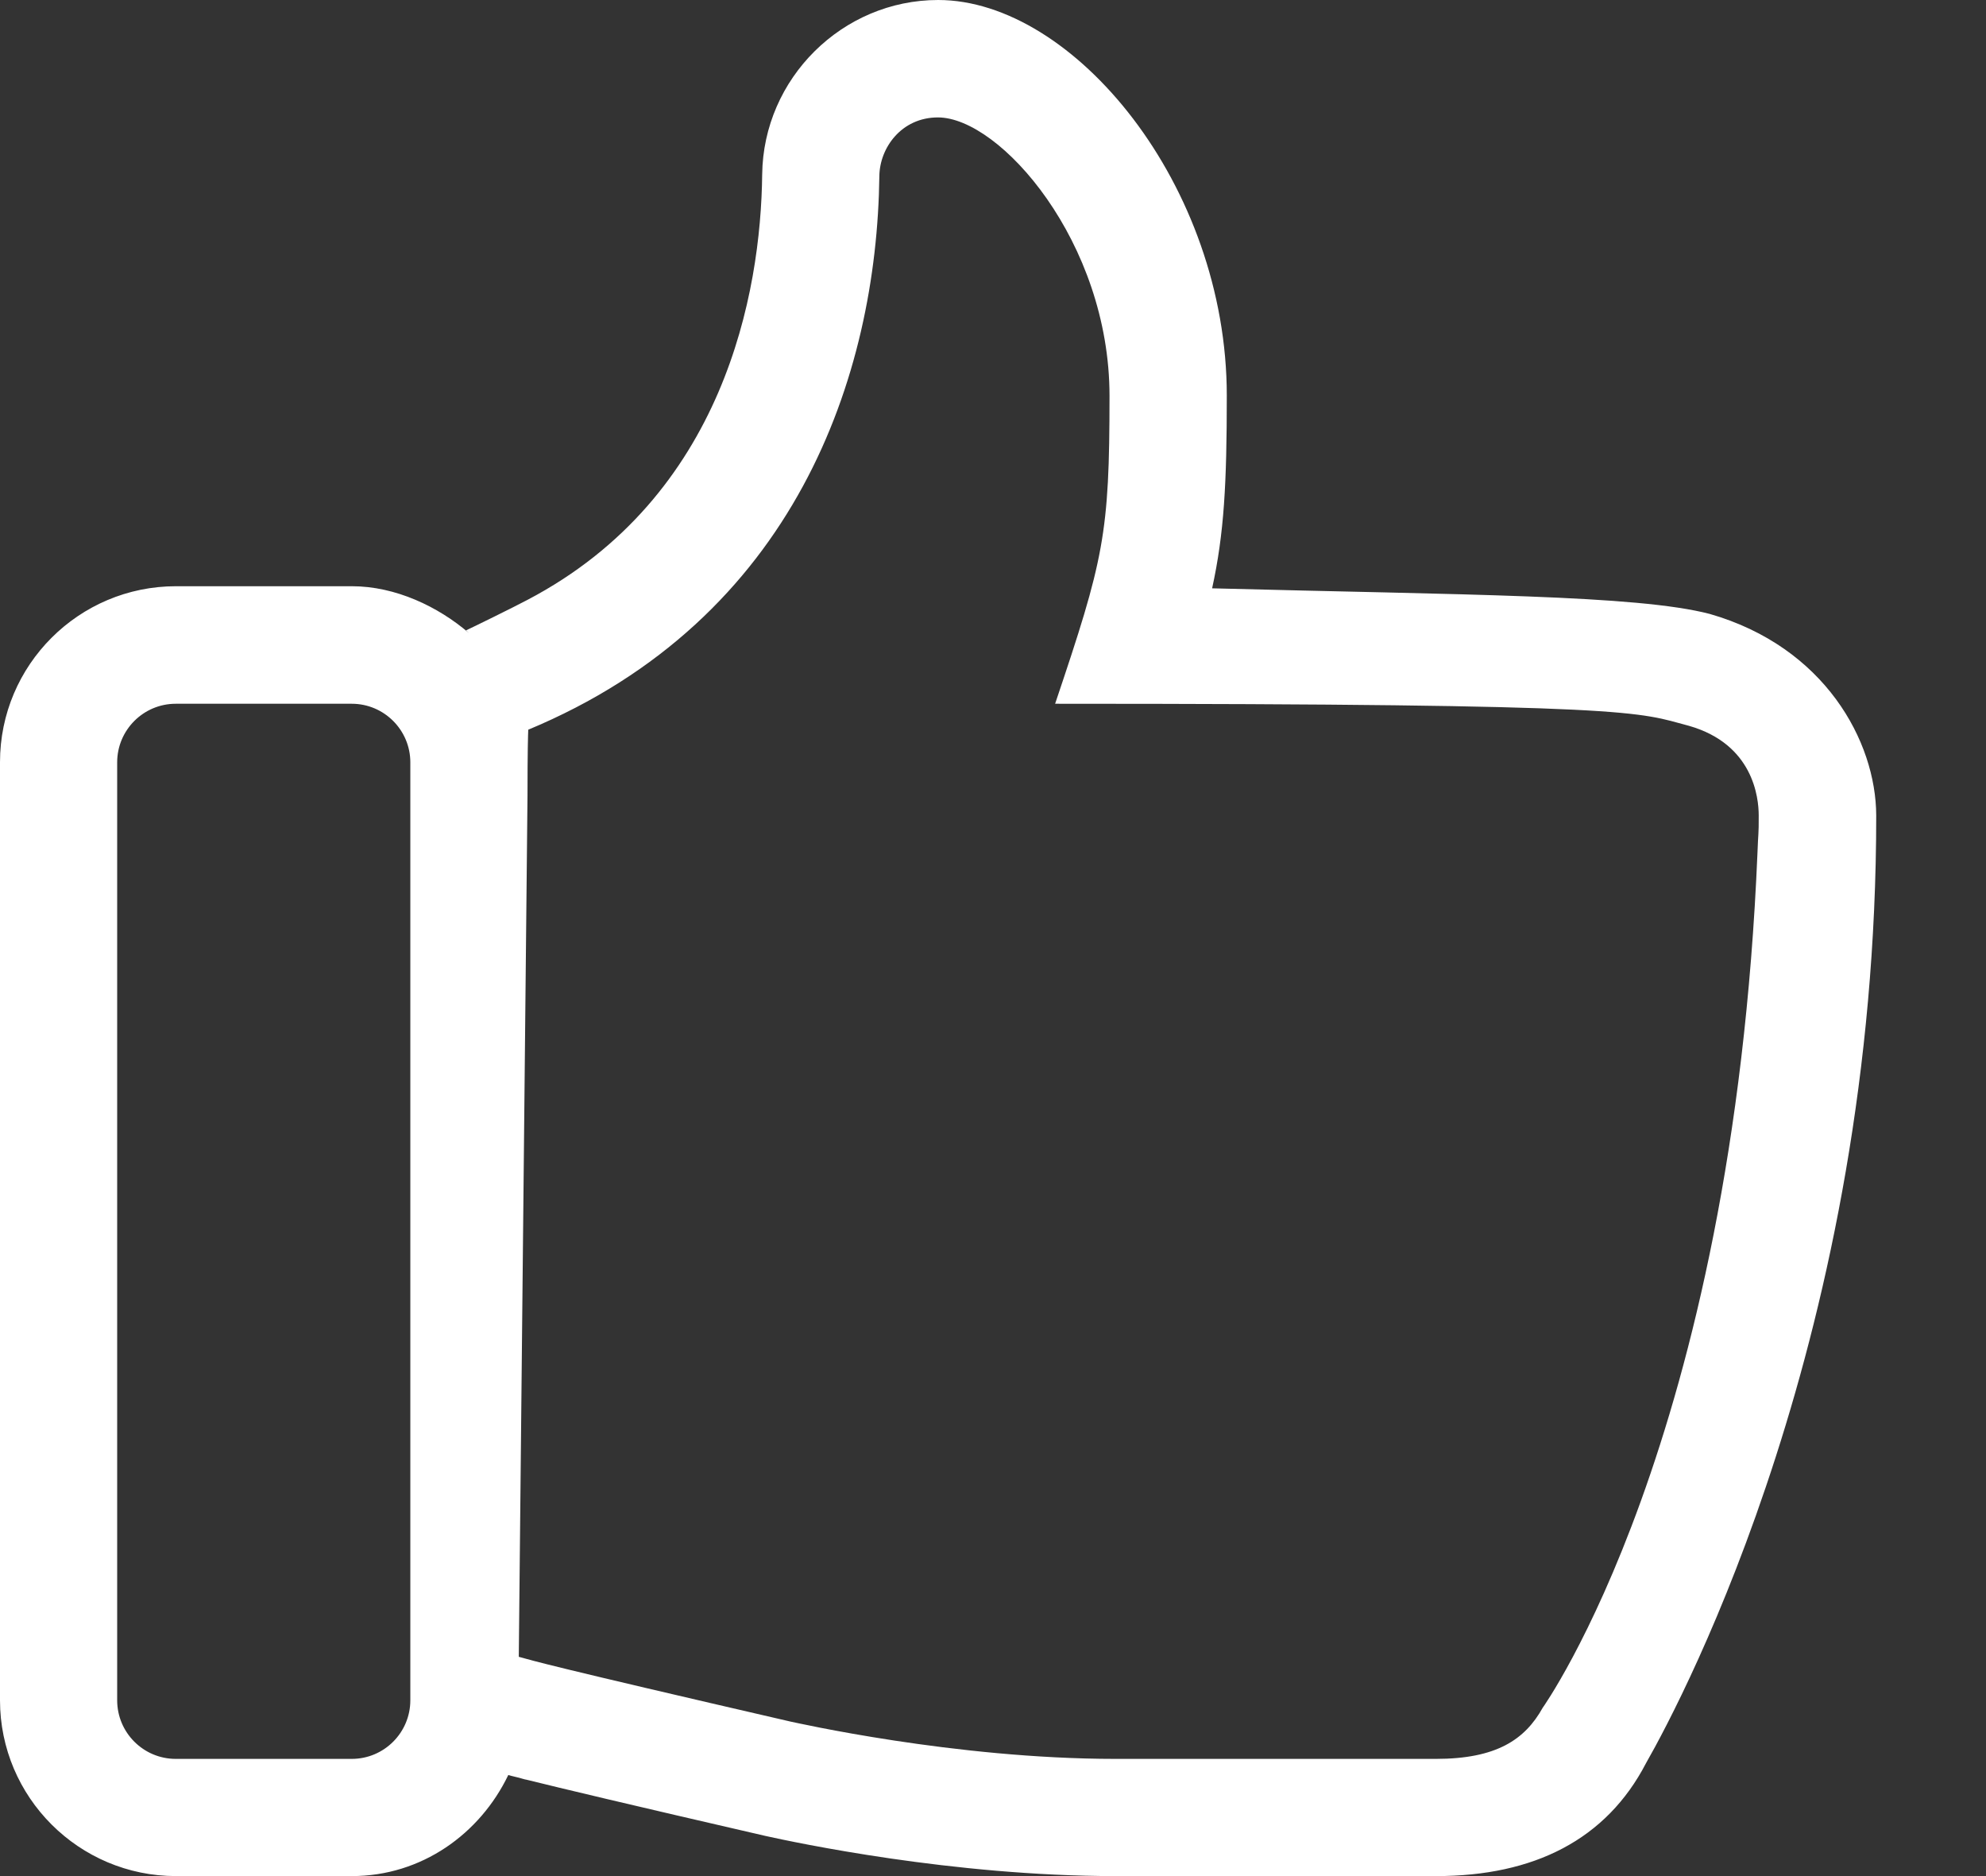 <svg width="18" height="17" viewBox="0 0 18 17" fill="none" xmlns="http://www.w3.org/2000/svg">
<rect x="0" y="0" width="18" height="17" fill="#333333" stroke="none"/>
<path d="M15.496 5.563C14.833 5.39 13.269 5.391 10.986 5.331C11.095 4.833 11.119 4.383 11.119 3.585C11.119 1.68 9.731 0 8.503 0C7.635 0 6.918 0.71 6.908 1.581C6.896 2.651 6.566 4.498 4.782 5.435C4.652 5.504 4.277 5.688 4.224 5.712L4.251 5.737C3.972 5.497 3.585 5.312 3.189 5.312H1.595C0.715 5.312 0 6.026 0 6.906V15.407C0 16.285 0.715 17 1.595 17H3.189C3.821 17 4.35 16.618 4.607 16.084C4.612 16.085 4.624 16.089 4.631 16.091C4.666 16.099 4.708 16.11 4.758 16.124C4.767 16.125 4.772 16.127 4.782 16.129C5.089 16.205 5.678 16.346 6.937 16.636C7.208 16.696 8.633 17 10.111 17H13.016C13.903 17 14.559 16.67 14.919 15.976C15.272 15.358 17.007 12.051 17.005 7.389C17.003 6.717 16.538 5.862 15.496 5.563ZM3.719 15.407C3.719 15.7 3.481 15.938 3.188 15.938H1.593C1.3 15.938 1.062 15.7 1.062 15.407V6.908C1.062 6.615 1.3 6.377 1.593 6.377H3.188C3.481 6.377 3.719 6.615 3.719 6.908V15.407ZM15.929 7.722C15.707 13.061 13.982 15.475 13.982 15.475C13.821 15.764 13.562 15.938 13.014 15.938H10.109C8.65 15.938 7.203 15.607 7.165 15.6C4.958 15.091 4.841 15.051 4.702 15.013L4.781 7.208C4.781 6.401 4.8 6.604 4.781 6.615C7.208 5.608 7.947 3.405 7.97 1.595C7.973 1.341 8.169 1.064 8.501 1.064C9.063 1.064 10.056 2.192 10.056 3.587C10.056 4.846 10.005 5.065 9.563 6.377C14.878 6.377 14.84 6.453 15.308 6.577C15.889 6.743 15.94 7.224 15.94 7.39C15.941 7.571 15.935 7.545 15.929 7.722Z" fill="white"/>
</svg>

